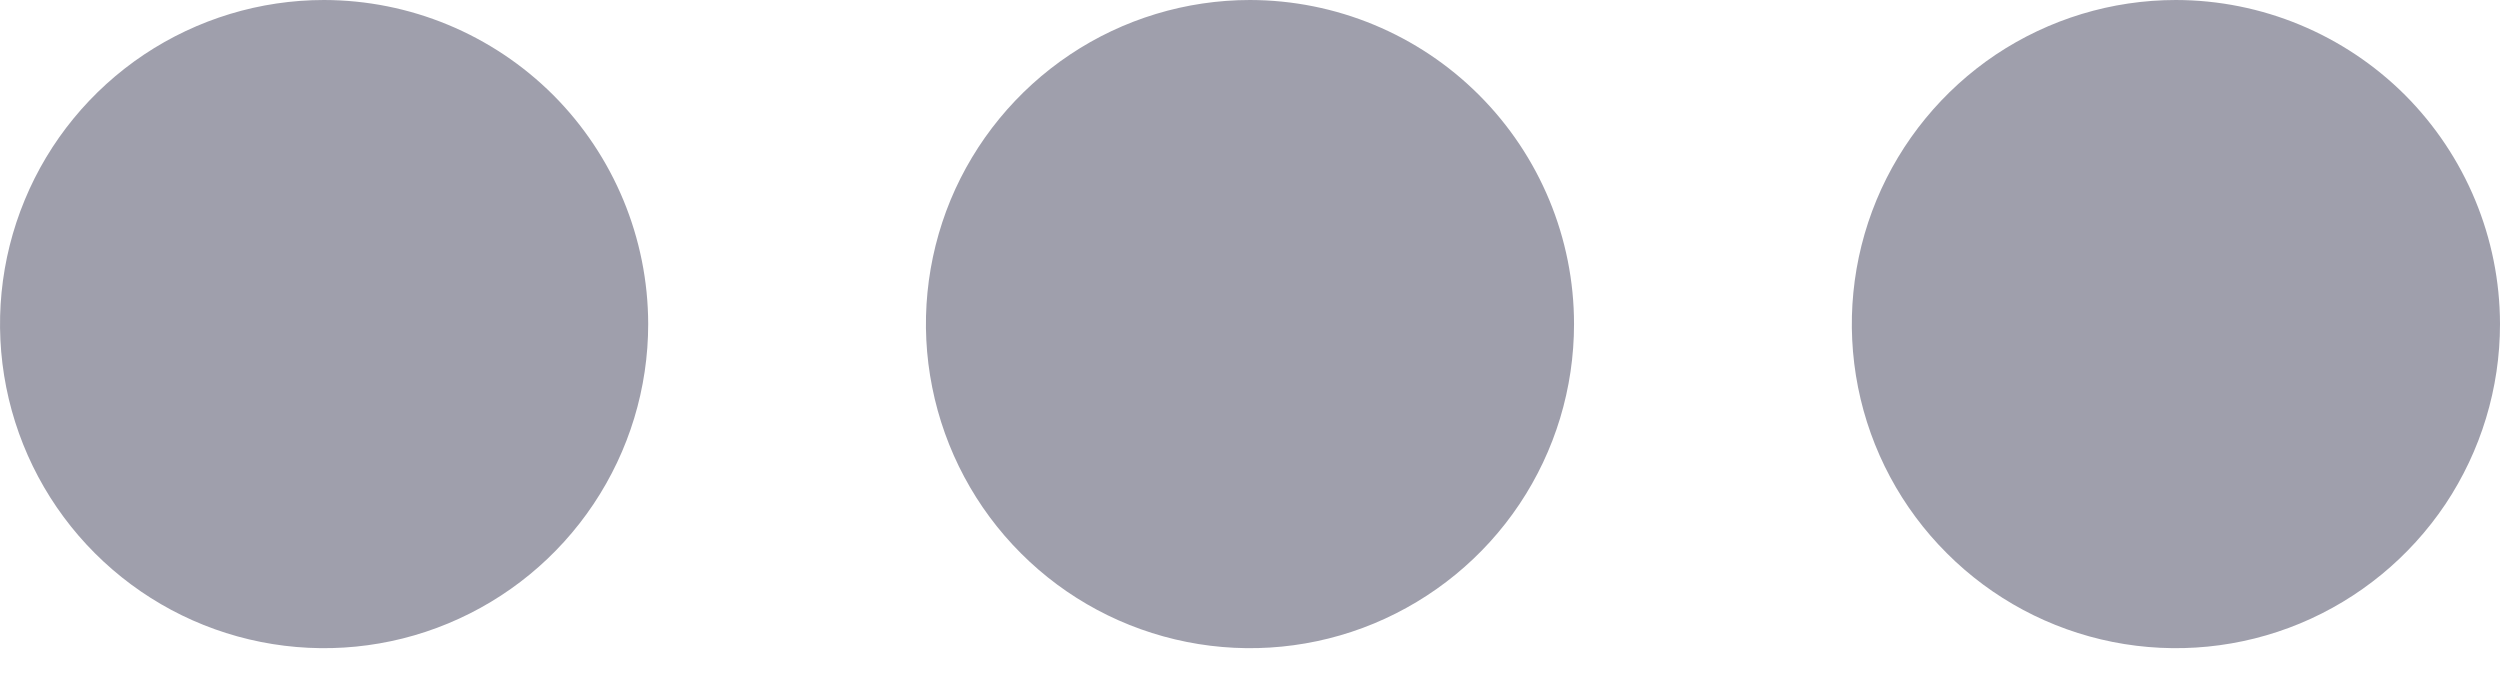 <svg width="18" height="5" viewBox="0 0 18 5" fill="none" xmlns="http://www.w3.org/2000/svg">
<path d="M11.333 2.333C11.333 2.795 11.197 3.246 10.94 3.63C10.684 4.013 10.319 4.312 9.893 4.489C9.467 4.666 8.997 4.712 8.545 4.622C8.092 4.532 7.676 4.31 7.35 3.983C7.024 3.657 6.802 3.241 6.712 2.789C6.621 2.336 6.668 1.867 6.844 1.44C7.021 1.014 7.32 0.65 7.704 0.393C8.087 0.137 8.539 0 9 0C9.619 0.001 10.212 0.247 10.649 0.684C11.087 1.122 11.333 1.715 11.333 2.333ZM2.333 0C1.872 0 1.421 0.137 1.037 0.393C0.653 0.65 0.354 1.014 0.178 1.44C0.001 1.867 -0.045 2.336 0.045 2.789C0.135 3.241 0.357 3.657 0.683 3.983C1.01 4.31 1.425 4.532 1.878 4.622C2.331 4.712 2.8 4.666 3.226 4.489C3.653 4.312 4.017 4.013 4.273 3.63C4.53 3.246 4.667 2.795 4.667 2.333C4.666 1.715 4.42 1.122 3.983 0.684C3.545 0.247 2.952 0.001 2.333 0ZM15.667 0C15.205 0 14.754 0.137 14.37 0.393C13.987 0.65 13.688 1.014 13.511 1.44C13.334 1.867 13.288 2.336 13.378 2.789C13.468 3.241 13.69 3.657 14.017 3.983C14.343 4.31 14.759 4.532 15.211 4.622C15.664 4.712 16.133 4.666 16.56 4.489C16.986 4.312 17.35 4.013 17.607 3.63C17.863 3.246 18 2.795 18 2.333C17.999 1.715 17.753 1.122 17.316 0.684C16.878 0.247 16.285 0.001 15.667 0Z" fill="#9F9FAC"/>
</svg>
